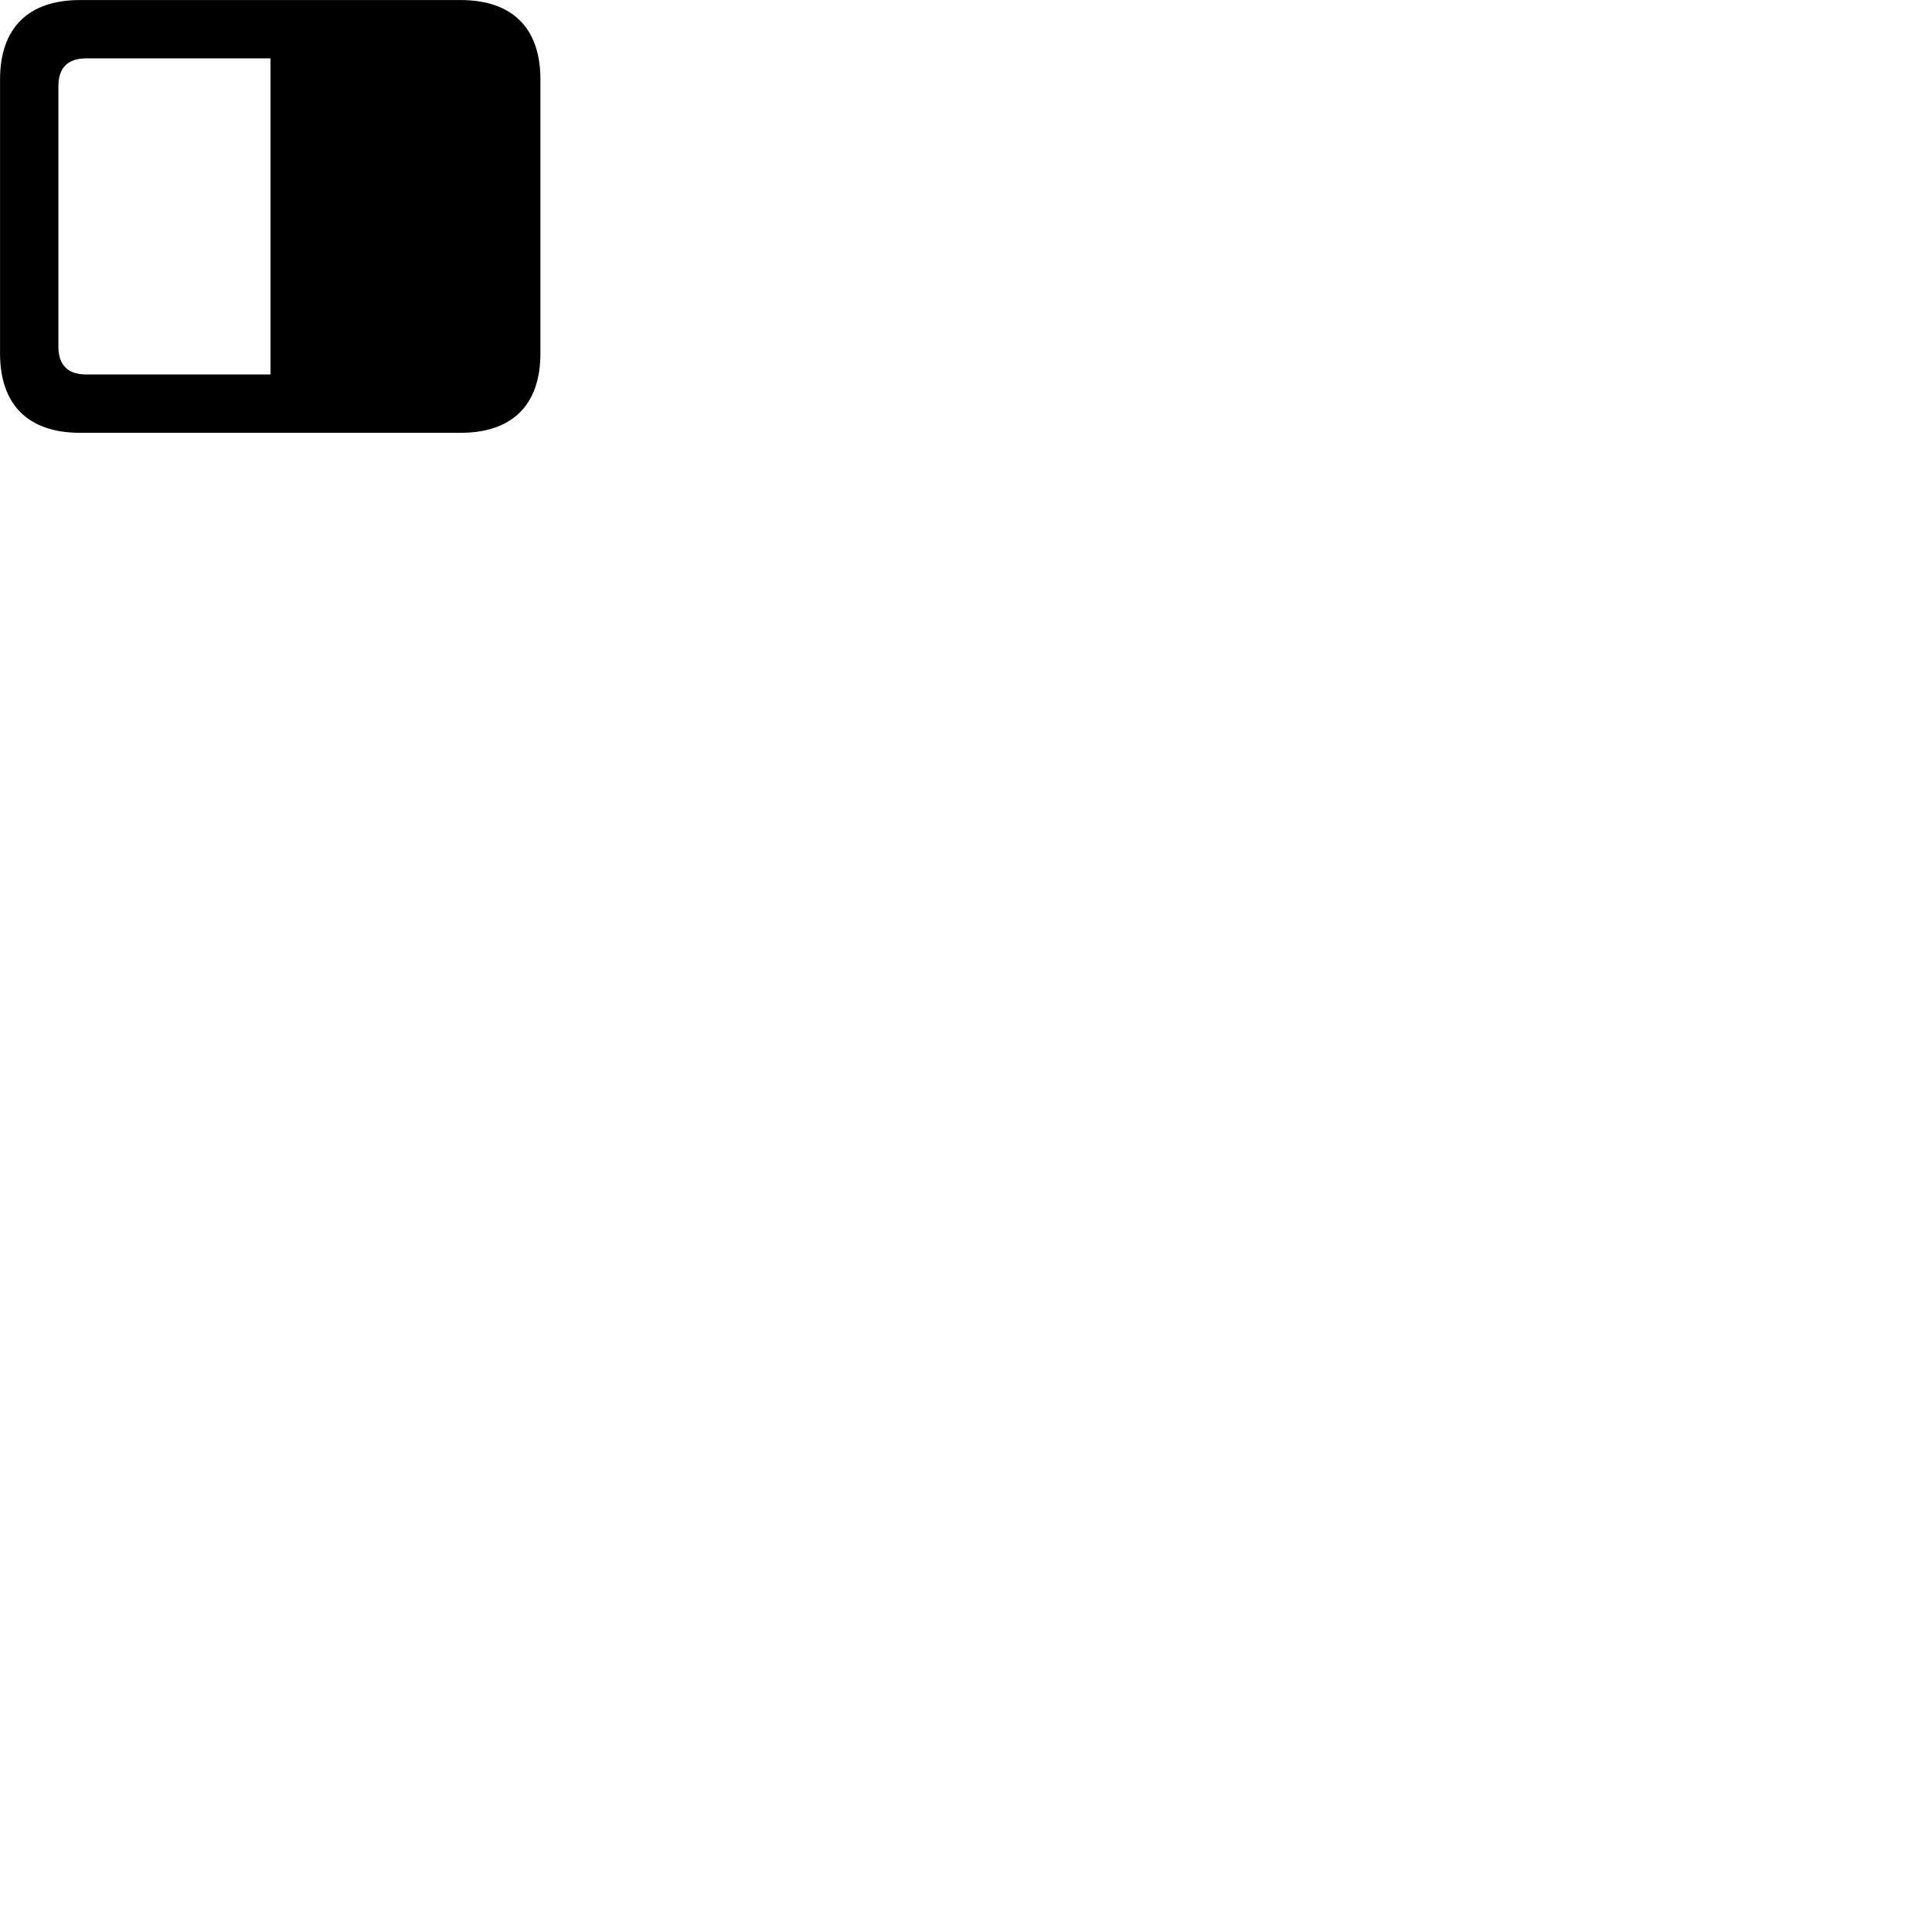 
        <svg xmlns="http://www.w3.org/2000/svg" viewBox="0 0 100 100">
            <path d="M0.002 18.292C0.002 20.952 1.462 22.402 4.142 22.402H23.832C26.522 22.402 27.972 20.952 27.972 18.292V4.112C27.972 1.452 26.522 0.002 23.832 0.002H4.142C1.462 0.002 0.002 1.452 0.002 4.112ZM3.022 17.932V4.472C3.022 3.482 3.532 3.022 4.462 3.022H14.002V19.382H4.462C3.532 19.382 3.022 18.922 3.022 17.932Z" />
        </svg>
    